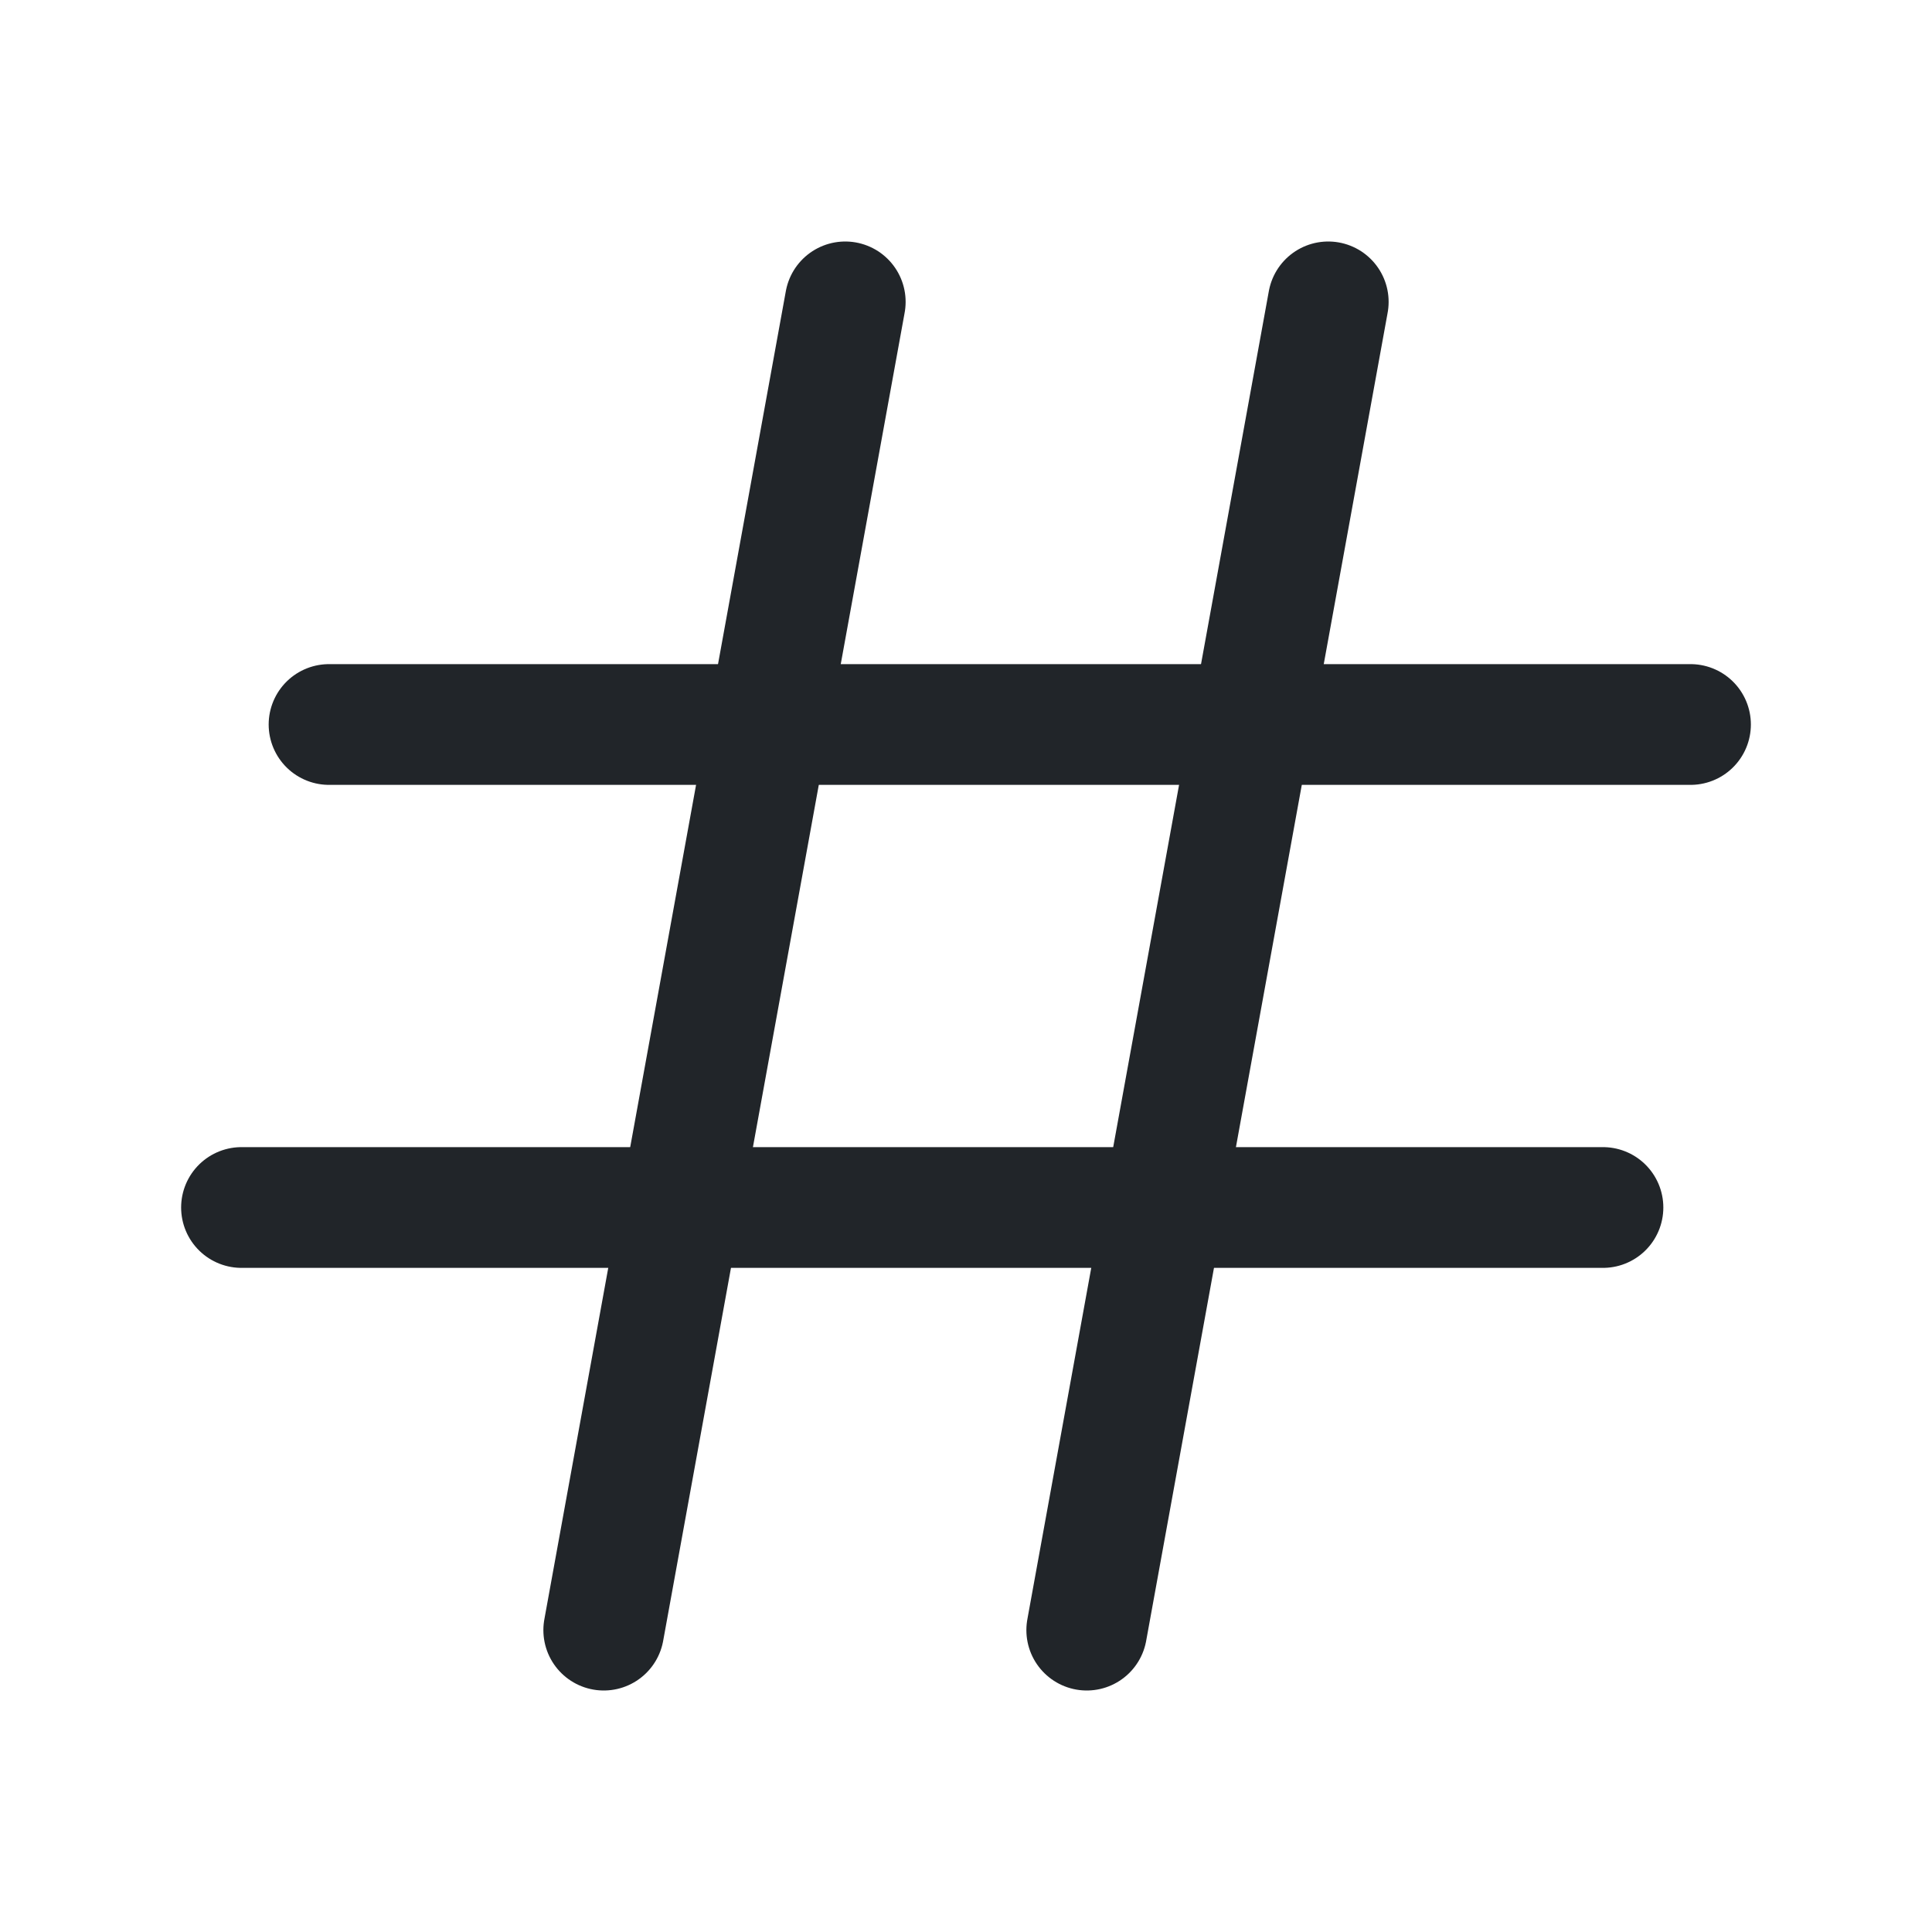 <svg xmlns="http://www.w3.org/2000/svg" width="192" height="192" fill="#212529" viewBox="0 0 256 256"><rect width="256" height="256" fill="none"></rect><line x1="43.6" y1="96" x2="224" y2="96" fill="none" stroke="#212529" stroke-linecap="round" stroke-linejoin="round" stroke-width="16"></line><line x1="176" y1="40" x2="144" y2="216" fill="none" stroke="#212529" stroke-linecap="round" stroke-linejoin="round" stroke-width="16"></line><line x1="112" y1="40" x2="80" y2="216" fill="none" stroke="#212529" stroke-linecap="round" stroke-linejoin="round" stroke-width="16"></line><line x1="32" y1="160" x2="212.4" y2="160" fill="none" stroke="#212529" stroke-linecap="round" stroke-linejoin="round" stroke-width="16"></line></svg>

